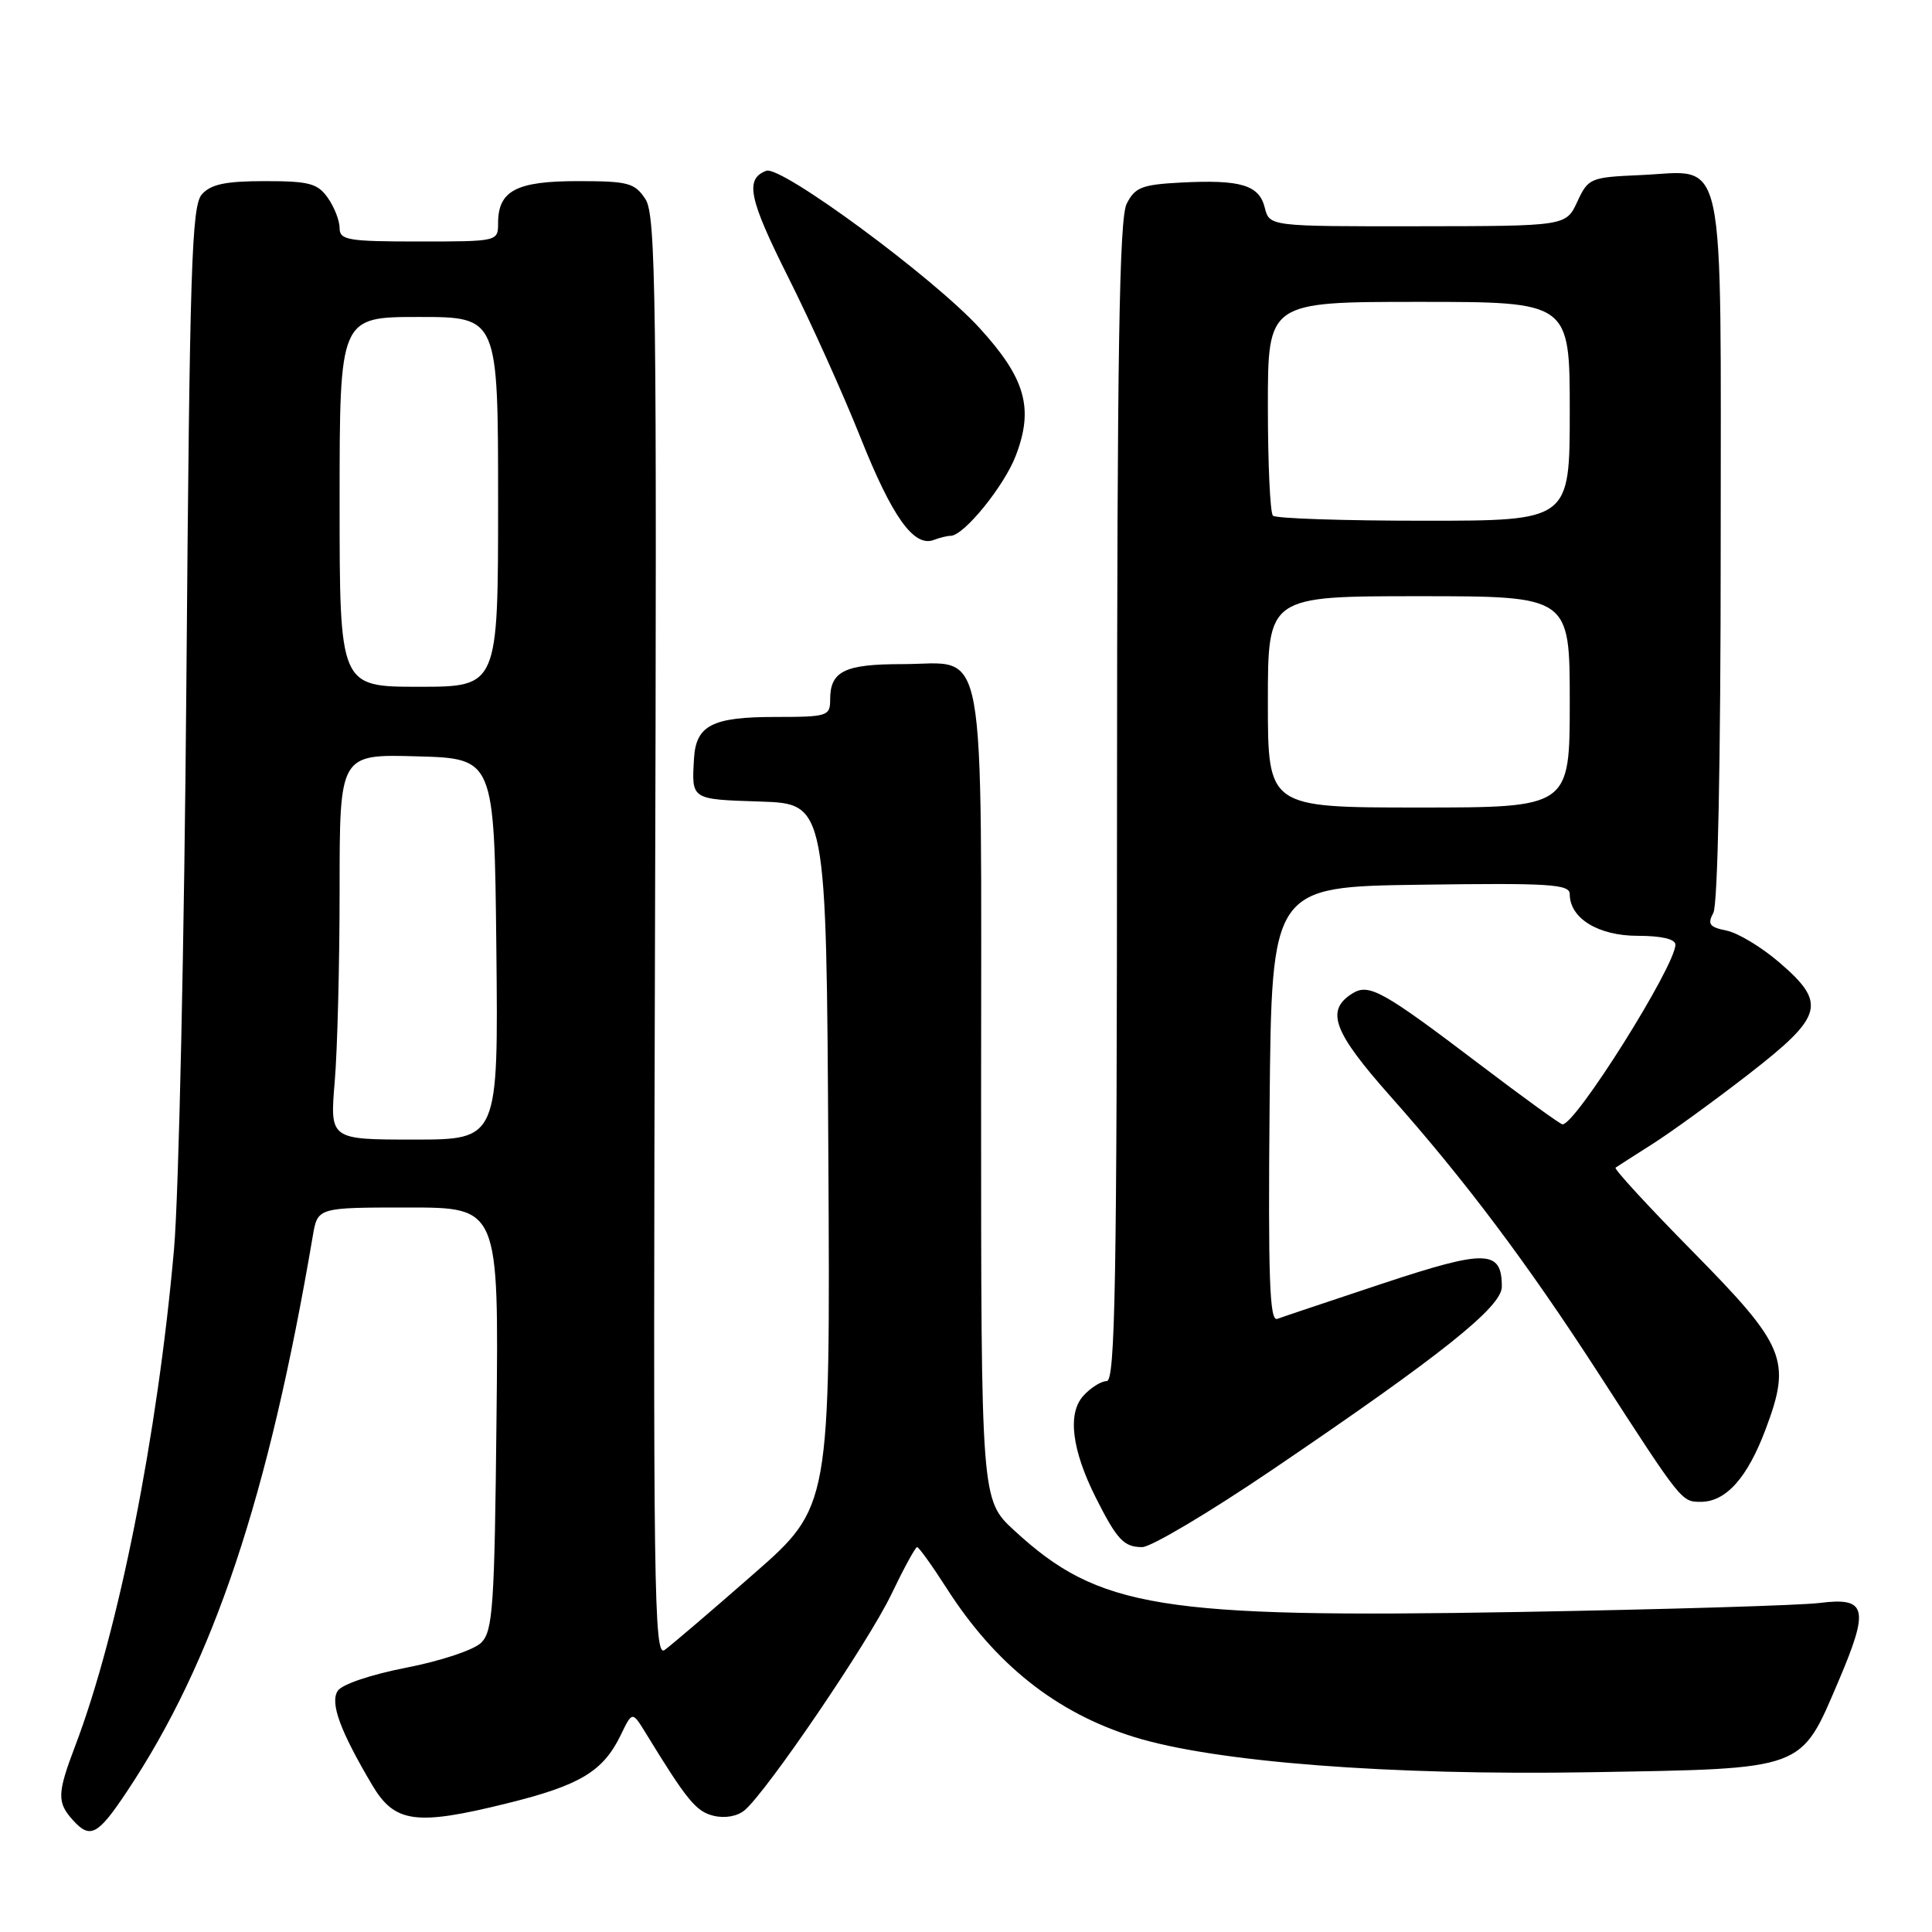 <?xml version="1.0" encoding="UTF-8" standalone="no"?>
<!DOCTYPE svg PUBLIC "-//W3C//DTD SVG 1.1//EN" "http://www.w3.org/Graphics/SVG/1.1/DTD/svg11.dtd" >
<svg xmlns="http://www.w3.org/2000/svg" xmlns:xlink="http://www.w3.org/1999/xlink" version="1.1" viewBox="0 0 256 256">
 <g >
 <path fill="currentColor"
d=" M 16.79 237.43 C 28.27 220.22 35.55 198.47 41.45 163.75 C 42.09 160.00 42.09 160.00 54.09 160.00 C 66.09 160.00 66.09 160.00 65.79 187.97 C 65.53 212.88 65.31 216.12 63.77 217.66 C 62.81 218.62 58.43 220.08 53.86 220.97 C 49.14 221.89 45.28 223.19 44.74 224.06 C 43.72 225.67 45.07 229.35 49.30 236.50 C 52.29 241.56 55.08 241.95 67.16 238.96 C 76.85 236.57 79.91 234.73 82.25 229.91 C 83.78 226.74 83.78 226.74 85.55 229.62 C 91.00 238.52 92.22 240.02 94.51 240.59 C 96.02 240.97 97.68 240.68 98.65 239.88 C 101.58 237.44 115.06 217.62 118.11 211.25 C 119.76 207.81 121.29 205.00 121.52 205.00 C 121.75 205.00 123.49 207.42 125.38 210.37 C 131.86 220.52 139.92 226.93 150.24 230.15 C 160.92 233.48 184.15 235.28 210.70 234.83 C 239.43 234.34 238.52 234.67 243.64 222.69 C 247.72 213.11 247.36 211.61 241.11 212.40 C 238.57 212.72 220.53 213.26 201.00 213.60 C 153.67 214.42 145.59 213.11 134.40 202.80 C 130.00 198.75 130.00 198.75 130.00 145.20 C 130.00 82.93 130.93 88.00 119.55 88.00 C 111.89 88.00 110.00 88.93 110.00 92.70 C 110.00 94.89 109.65 95.00 102.69 95.00 C 94.39 95.00 92.22 96.11 91.96 100.50 C 91.64 105.99 91.51 105.91 100.75 106.21 C 109.50 106.50 109.50 106.50 109.76 153.08 C 110.02 199.66 110.02 199.66 99.83 208.58 C 94.23 213.49 88.93 218.01 88.07 218.63 C 86.65 219.66 86.53 210.90 86.79 124.26 C 87.05 39.08 86.91 28.51 85.52 26.38 C 84.10 24.23 83.25 24.00 76.55 24.00 C 68.41 24.00 66.00 25.27 66.00 29.57 C 66.00 31.99 65.95 32.00 55.50 32.00 C 46.10 32.00 45.00 31.81 45.00 30.22 C 45.00 29.24 44.30 27.44 43.44 26.22 C 42.09 24.30 40.98 24.00 35.10 24.00 C 29.89 24.00 27.95 24.41 26.75 25.75 C 25.39 27.28 25.14 35.34 24.70 90.00 C 24.43 124.38 23.69 158.35 23.06 165.50 C 20.89 190.12 15.70 216.25 9.97 231.33 C 7.57 237.64 7.53 238.83 9.68 241.20 C 11.95 243.71 12.96 243.18 16.79 237.43 Z  M 168.48 194.82 C 190.97 179.58 199.00 173.17 199.00 170.50 C 199.00 165.58 196.93 165.53 183.28 170.05 C 176.25 172.39 169.93 174.50 169.23 174.76 C 168.23 175.13 168.02 169.31 168.23 146.36 C 168.50 117.50 168.50 117.50 188.25 117.23 C 205.38 116.99 208.00 117.16 208.00 118.48 C 208.00 121.68 211.78 124.00 217.00 124.00 C 220.14 124.00 222.00 124.43 222.00 125.17 C 222.00 127.99 208.77 149.05 207.04 148.98 C 206.74 148.97 201.83 145.41 196.11 141.07 C 183.17 131.25 181.39 130.26 179.18 131.65 C 175.61 133.89 176.65 136.71 184.21 145.23 C 194.14 156.41 202.40 167.41 211.93 182.16 C 222.85 199.06 222.81 199.00 225.36 199.00 C 228.71 199.00 231.56 195.80 233.98 189.32 C 237.39 180.21 236.62 178.34 224.23 165.77 C 218.41 159.86 213.83 154.89 214.07 154.72 C 214.31 154.55 216.53 153.13 219.00 151.56 C 221.47 149.99 227.21 145.82 231.75 142.30 C 241.63 134.62 242.09 132.95 235.75 127.51 C 233.41 125.50 230.28 123.61 228.78 123.31 C 226.51 122.85 226.22 122.46 227.03 120.95 C 227.62 119.85 228.00 100.84 228.00 72.72 C 228.00 18.59 228.88 22.70 217.37 23.20 C 210.72 23.49 210.45 23.60 209.00 26.73 C 207.50 29.96 207.50 29.96 187.86 29.98 C 168.22 30.00 168.22 30.00 167.59 27.52 C 166.84 24.51 164.41 23.78 156.48 24.19 C 151.31 24.46 150.39 24.82 149.29 27.00 C 148.31 28.94 148.03 46.54 148.01 106.25 C 148.00 169.87 147.77 183.00 146.65 183.00 C 145.92 183.00 144.51 183.88 143.54 184.96 C 141.42 187.30 142.02 192.12 145.20 198.45 C 148.01 204.03 148.92 205.00 151.35 205.00 C 152.51 205.00 160.22 200.42 168.48 194.82 Z  M 125.96 71.00 C 127.71 71.00 133.06 64.41 134.60 60.37 C 137.01 54.08 135.88 50.13 129.79 43.46 C 123.67 36.76 103.48 21.88 101.53 22.63 C 98.68 23.72 99.21 26.30 104.45 36.75 C 107.42 42.66 111.73 52.22 114.03 58.00 C 118.23 68.54 121.11 72.56 123.75 71.54 C 124.53 71.24 125.52 71.00 125.96 71.00 Z  M 44.35 143.35 C 44.71 139.14 45.00 127.65 45.00 117.81 C 45.00 99.93 45.00 99.93 55.25 100.22 C 65.50 100.50 65.50 100.50 65.77 125.75 C 66.03 151.00 66.03 151.00 54.87 151.00 C 43.71 151.00 43.71 151.00 44.35 143.35 Z  M 45.00 66.50 C 45.00 42.00 45.00 42.00 55.50 42.00 C 66.00 42.00 66.00 42.00 66.00 66.50 C 66.00 91.00 66.00 91.00 55.50 91.00 C 45.00 91.00 45.00 91.00 45.00 66.50 Z  M 168.00 93.00 C 168.00 79.00 168.00 79.00 188.00 79.00 C 208.00 79.00 208.00 79.00 208.00 93.00 C 208.00 107.00 208.00 107.00 188.00 107.00 C 168.00 107.00 168.00 107.00 168.00 93.00 Z  M 168.67 68.33 C 168.30 67.97 168.00 61.44 168.00 53.83 C 168.00 40.00 168.00 40.00 188.00 40.00 C 208.00 40.00 208.00 40.00 208.00 54.50 C 208.00 69.00 208.00 69.00 188.67 69.00 C 178.03 69.00 169.03 68.70 168.67 68.33 Z "/>
</g>
</svg>